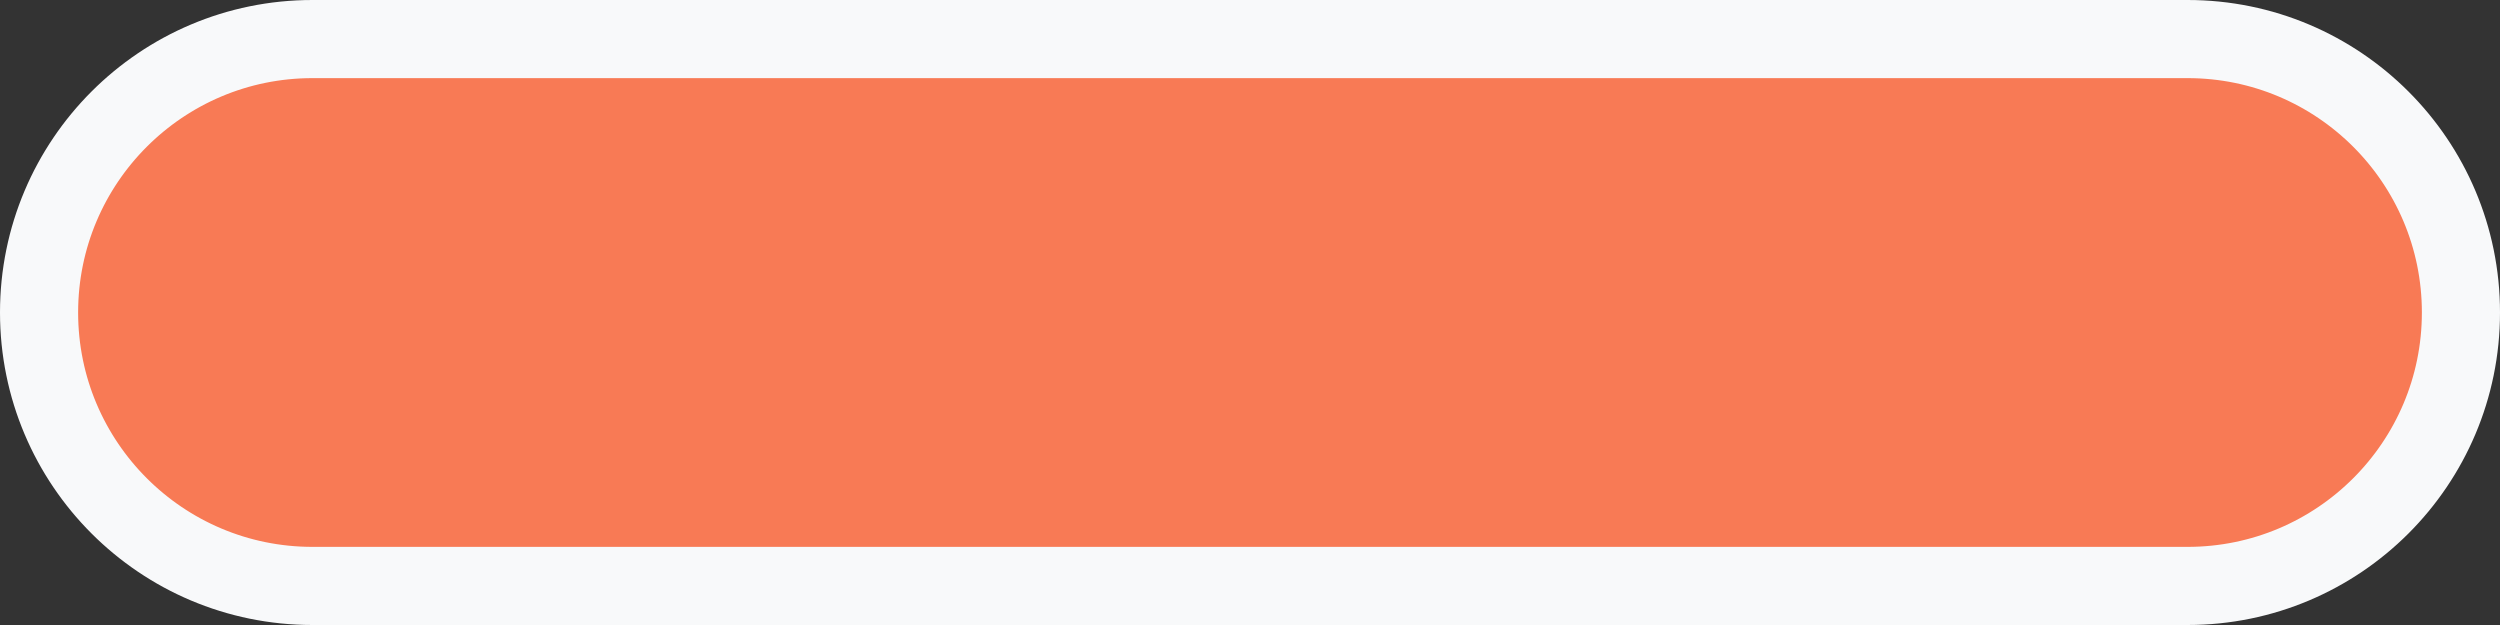 <svg width="32" height="8" viewBox="0 0 32 8" fill="none" xmlns="http://www.w3.org/2000/svg">
<rect x="0" y="0" width="32" height="8" fill="#333333" stroke="none"/>
<path d="M4 0.5H28C29.933 0.5 31.5 2.067 31.5 4C31.5 5.933 29.933 7.5 28 7.5H4C2.067 7.5 0.5 5.933 0.5 4C0.5 2.067 2.067 0.5 4 0.5Z" fill="#F87A55" stroke="#F8F9FA"/>
</svg>
